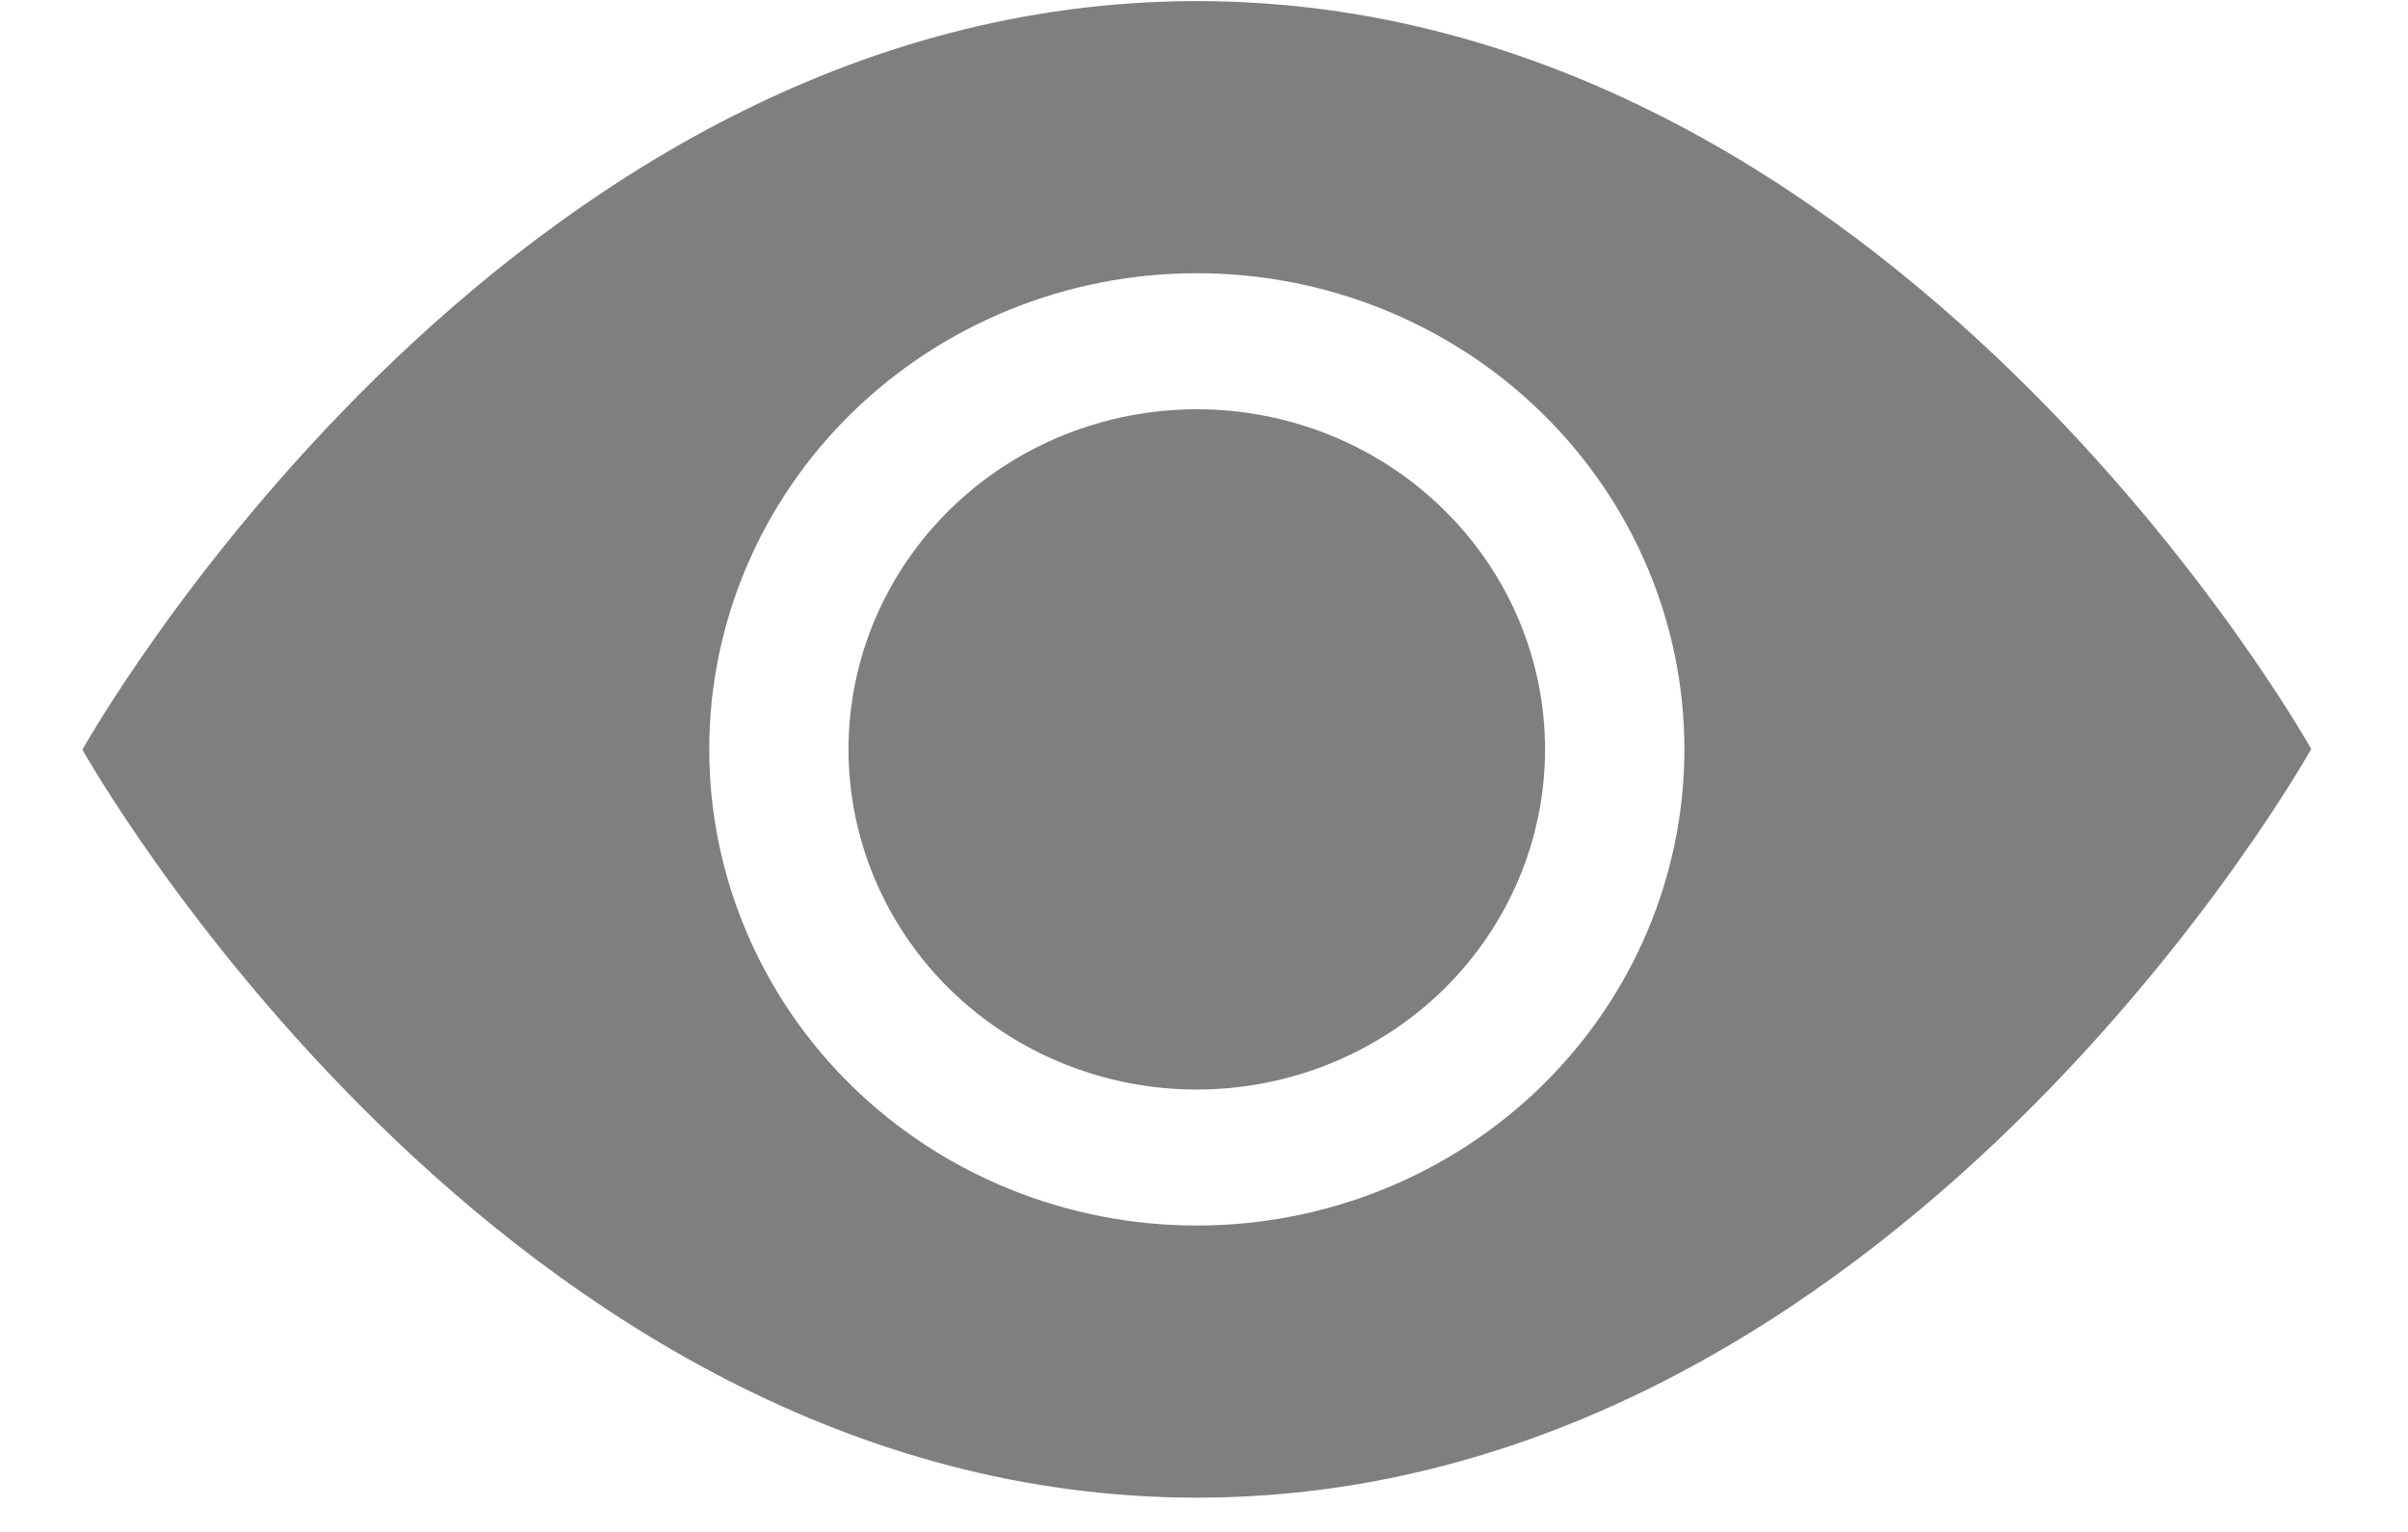 <svg width="22" height="14" viewBox="0 0 22 14" fill="none" xmlns="http://www.w3.org/2000/svg">
    <path d="M14.116 6.848C14.116 7.672 13.781 8.463 13.185 9.046C12.588 9.629 11.779 9.957 10.935 9.957C10.091 9.958 9.282 9.63 8.685 9.048C8.088 8.465 7.753 7.674 7.752 6.85C7.752 6.025 8.087 5.235 8.684 4.651C9.28 4.068 10.089 3.741 10.933 3.74C11.777 3.74 12.587 4.067 13.183 4.65C13.78 5.233 14.116 6.023 14.116 6.848Z" fill="black" fill-opacity="0.5"/>
    <path d="M0.753 6.851C0.753 6.851 4.569 0.012 10.932 0.01C17.296 0.008 21.116 6.845 21.116 6.845C21.116 6.845 17.3 13.685 10.936 13.687C4.573 13.689 0.753 6.851 0.753 6.851ZM10.936 11.2C12.117 11.2 13.25 10.741 14.085 9.925C14.92 9.108 15.389 8.001 15.389 6.847C15.389 5.693 14.919 4.586 14.083 3.77C13.248 2.954 12.114 2.496 10.933 2.497C9.752 2.497 8.619 2.956 7.784 3.772C6.948 4.589 6.479 5.696 6.48 6.85C6.48 8.004 6.95 9.111 7.785 9.927C8.621 10.743 9.754 11.201 10.936 11.2Z" fill="black" fill-opacity="0.5"/>
</svg>